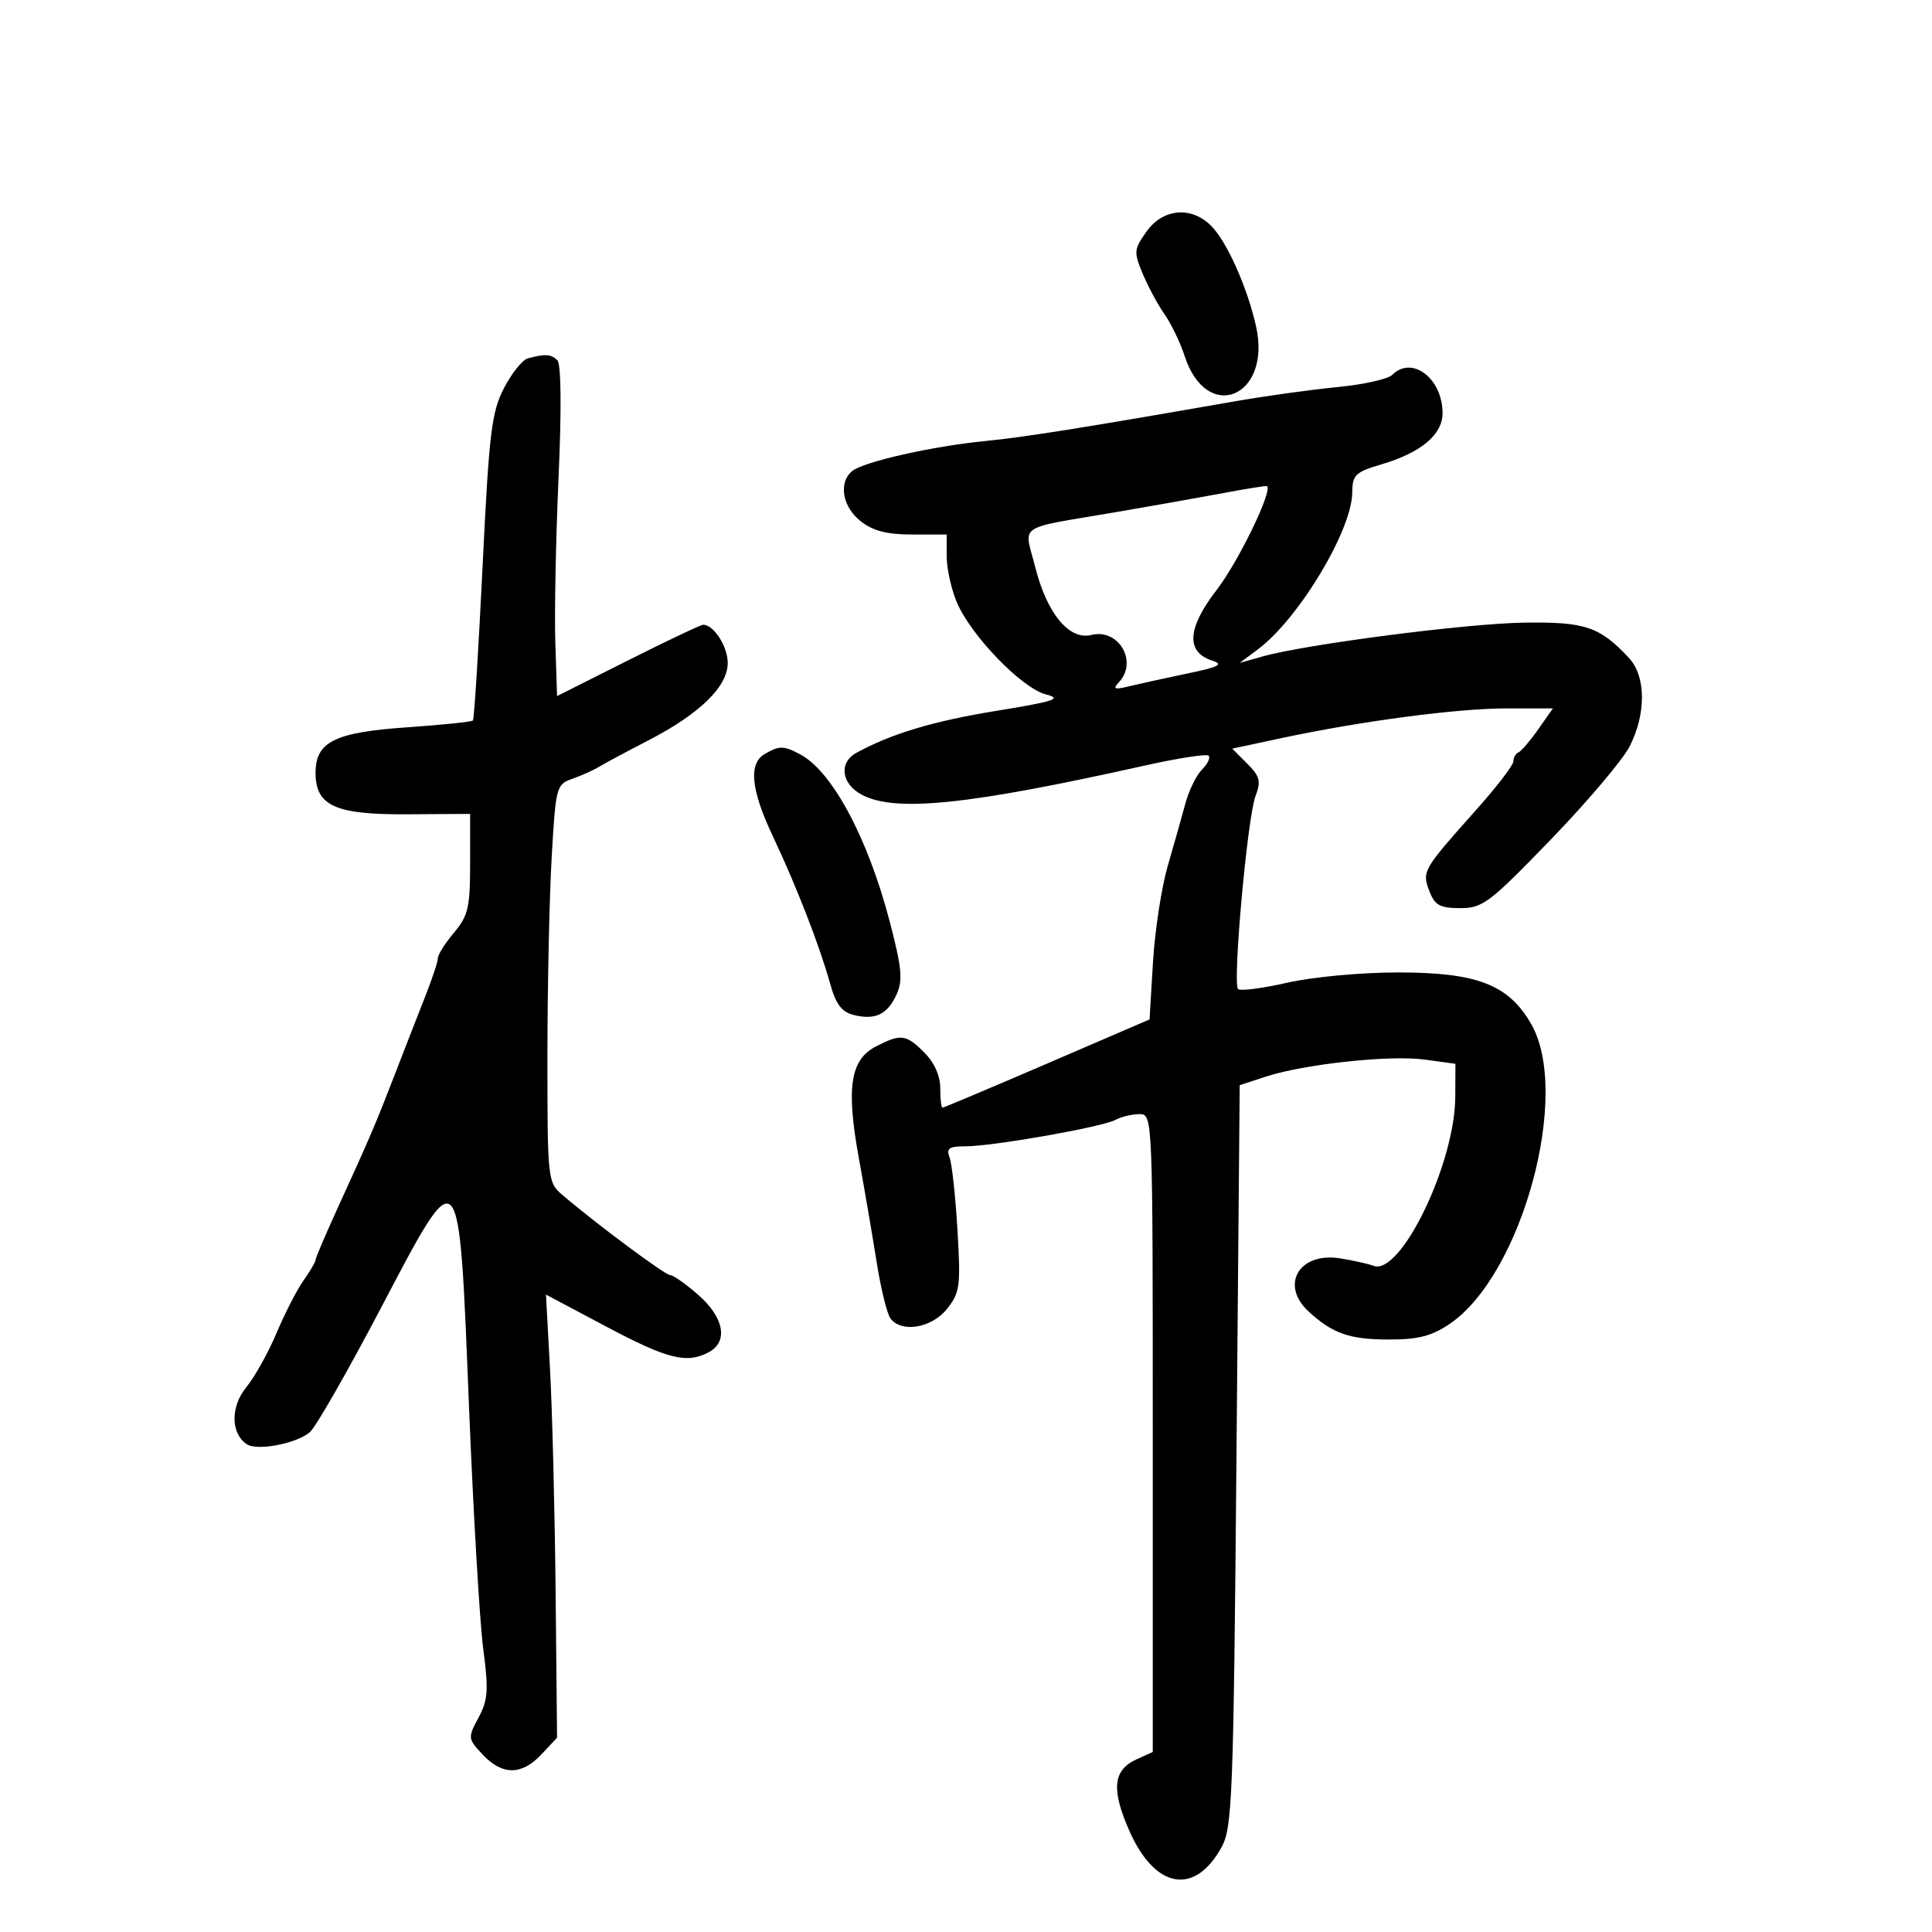 <svg xmlns="http://www.w3.org/2000/svg" width="300" height="300" viewBox="0 0 300 300" version="1.1">
	<path d="M 178.034 35.952 C 176.065 38.717, 176.028 39.131, 177.440 42.510 C 178.268 44.493, 179.796 47.327, 180.834 48.808 C 181.873 50.289, 183.275 53.203, 183.950 55.285 C 187.382 65.864, 197.502 61.664, 195.041 50.682 C 193.676 44.594, 190.513 37.513, 188.062 35.062 C 184.980 31.980, 180.585 32.370, 178.034 35.952 M 81.961 55.649 C 81.115 55.878, 79.444 57.963, 78.249 60.283 C 76.322 64.020, 75.945 67.176, 74.932 88 C 74.304 100.925, 73.629 111.670, 73.434 111.877 C 73.239 112.085, 68.573 112.567, 63.065 112.949 C 51.964 113.719, 49 115.205, 49 120 C 49 125.116, 52.048 126.507, 63.113 126.441 L 73 126.381 73 134.114 C 73 140.903, 72.695 142.209, 70.500 144.818 C 69.125 146.452, 68 148.226, 68 148.761 C 68 149.296, 67.132 151.931, 66.070 154.617 C 65.009 157.302, 62.933 162.629, 61.457 166.453 C 58.353 174.497, 57.413 176.700, 52.565 187.288 C 50.604 191.572, 49 195.327, 49 195.634 C 49 195.940, 48.156 197.386, 47.124 198.846 C 46.092 200.306, 44.209 203.975, 42.938 207 C 41.668 210.025, 39.556 213.809, 38.245 215.408 C 35.775 218.424, 35.814 222.583, 38.329 224.261 C 39.958 225.348, 46.158 224.138, 48.159 222.343 C 49.071 221.524, 53.935 213.025, 58.967 203.455 C 71.570 179.487, 71.240 179.132, 72.825 218.368 C 73.494 234.941, 74.488 251.875, 75.033 256 C 75.885 262.444, 75.782 263.953, 74.304 266.714 C 72.622 269.856, 72.637 269.985, 74.966 272.464 C 78.006 275.699, 81.009 275.684, 84.076 272.418 L 86.500 269.835 86.274 247.168 C 86.150 234.700, 85.763 219.218, 85.414 212.762 L 84.780 201.025 94.140 205.993 C 103.687 211.061, 106.641 211.798, 110.066 209.965 C 113.113 208.334, 112.437 204.591, 108.465 201.104 C 106.521 199.397, 104.543 198, 104.069 198 C 103.275 198, 92.521 189.996, 87.250 185.482 C 85.059 183.606, 85 183.044, 85.005 164.028 C 85.007 153.287, 85.303 139.399, 85.662 133.165 C 86.299 122.120, 86.381 121.807, 88.908 120.916 C 90.333 120.413, 92.175 119.586, 93 119.079 C 93.825 118.572, 97.278 116.722, 100.673 114.968 C 108.662 110.841, 113 106.612, 113 102.953 C 113 100.379, 110.816 96.983, 109.179 97.012 C 108.805 97.019, 103.550 99.514, 97.500 102.556 L 86.500 108.088 86.230 99.794 C 86.081 95.232, 86.306 83.715, 86.730 74.199 C 87.206 63.514, 87.137 56.536, 86.550 55.949 C 85.577 54.977, 84.662 54.917, 81.961 55.649 M 216.197 58.203 C 215.535 58.865, 211.710 59.720, 207.696 60.103 C 203.683 60.486, 196.372 61.505, 191.449 62.367 C 168.388 66.404, 159.003 67.897, 153 68.482 C 144.833 69.277, 134.054 71.711, 132.319 73.150 C 130.162 74.941, 130.797 78.695, 133.635 80.927 C 135.557 82.439, 137.721 83, 141.635 83 L 147 83 147 86.378 C 147 88.236, 147.700 91.432, 148.557 93.481 C 150.710 98.635, 158.634 106.848, 162.393 107.822 C 165.022 108.503, 163.819 108.899, 154.497 110.417 C 144.904 111.980, 138.417 113.932, 133 116.886 C 130.187 118.420, 130.640 121.763, 133.888 123.442 C 139.139 126.157, 150.427 124.981, 177.809 118.864 C 182.929 117.720, 187.370 117.037, 187.678 117.345 C 187.986 117.653, 187.522 118.621, 186.646 119.497 C 185.770 120.373, 184.605 122.757, 184.057 124.795 C 183.509 126.833, 182.276 131.200, 181.316 134.500 C 180.356 137.800, 179.330 144.505, 179.035 149.399 L 178.500 158.298 162.598 165.149 C 153.852 168.917, 146.539 172, 146.348 172 C 146.157 172, 146 170.630, 146 168.955 C 146 167.054, 145.077 164.986, 143.545 163.455 C 140.678 160.587, 139.891 160.488, 135.995 162.502 C 132.036 164.550, 131.370 168.901, 133.352 179.783 C 134.225 184.578, 135.475 191.875, 136.129 196 C 136.783 200.125, 137.752 204.063, 138.282 204.750 C 140.021 207.007, 144.689 206.208, 147.046 203.250 C 149.061 200.720, 149.192 199.737, 148.674 190.977 C 148.365 185.739, 147.813 180.677, 147.449 179.727 C 146.909 178.319, 147.361 178, 149.893 178 C 154.146 178, 171.096 175.019, 173.178 173.905 C 174.108 173.407, 175.798 173, 176.934 173 C 178.994 173, 179 173.141, 179 222.521 L 179 272.043 176.476 273.193 C 172.819 274.859, 172.523 277.864, 175.378 284.321 C 179.367 293.339, 185.546 294.406, 189.702 286.793 C 191.356 283.764, 191.540 278.896, 192 226.004 L 192.500 168.508 196.500 167.196 C 202.500 165.229, 215.848 163.791, 221.238 164.533 L 226 165.188 225.973 170.344 C 225.919 180.717, 217.468 198.161, 213.276 196.553 C 212.478 196.246, 210.142 195.726, 208.084 195.397 C 201.701 194.377, 198.690 199.548, 203.250 203.701 C 206.982 207.100, 209.589 208, 215.702 208 C 220.238 208, 222.334 207.457, 225.124 205.562 C 236.360 197.926, 243.988 169.826, 237.761 159.006 C 234.236 152.882, 229.378 151, 217.088 151 C 211.352 151, 203.826 151.698, 199.877 152.596 C 196.017 153.474, 192.582 153.915, 192.243 153.577 C 191.369 152.702, 193.699 126.923, 194.950 123.633 C 195.835 121.305, 195.643 120.552, 193.665 118.574 L 191.340 116.249 198.920 114.627 C 211.319 111.974, 226.256 110, 233.937 110 L 241.136 110 238.854 113.250 C 237.599 115.037, 236.218 116.650, 235.786 116.833 C 235.354 117.017, 235 117.642, 235 118.222 C 235 118.803, 232.412 122.178, 229.250 125.722 C 220.918 135.060, 220.782 135.296, 221.947 138.359 C 222.785 140.566, 223.571 141.002, 226.725 141.014 C 230.217 141.026, 231.272 140.228, 240.802 130.372 C 246.468 124.512, 251.980 117.999, 253.052 115.898 C 255.632 110.840, 255.591 105.012, 252.955 102.182 C 248.398 97.291, 246.139 96.533, 236.575 96.686 C 227.564 96.831, 202.707 100.054, 196 101.948 L 192.500 102.936 195.315 100.837 C 201.645 96.118, 209.936 82.339, 209.978 76.468 C 209.998 73.744, 210.457 73.302, 214.509 72.105 C 220.657 70.290, 224 67.488, 224 64.150 C 224 58.762, 219.254 55.146, 216.197 58.203 M 190 76.556 C 186.425 77.226, 179 78.545, 173.500 79.486 C 157.491 82.227, 159.021 81.198, 160.749 88.057 C 162.566 95.271, 166.032 99.460, 169.470 98.597 C 173.697 97.536, 176.740 102.750, 173.750 105.929 C 172.720 107.024, 173.028 107.130, 175.500 106.531 C 177.150 106.131, 181.200 105.243, 184.500 104.557 C 189.291 103.561, 190.047 103.164, 188.252 102.588 C 184.103 101.256, 184.336 97.546, 188.943 91.574 C 192.310 87.209, 197.692 76.091, 196.731 75.483 C 196.604 75.402, 193.575 75.885, 190 76.556 M 118.750 117.080 C 116.189 118.572, 116.595 122.640, 120.028 129.897 C 123.658 137.570, 127.298 146.940, 128.902 152.740 C 129.782 155.922, 130.689 157.135, 132.535 157.598 C 135.899 158.442, 137.797 157.539, 139.220 154.417 C 140.219 152.225, 140.040 150.312, 138.166 143.139 C 134.772 130.146, 129.247 119.808, 124.274 117.147 C 121.695 115.766, 121.020 115.758, 118.750 117.080" stroke="none" fill="black" fill-rule="evenodd"/>
</svg>